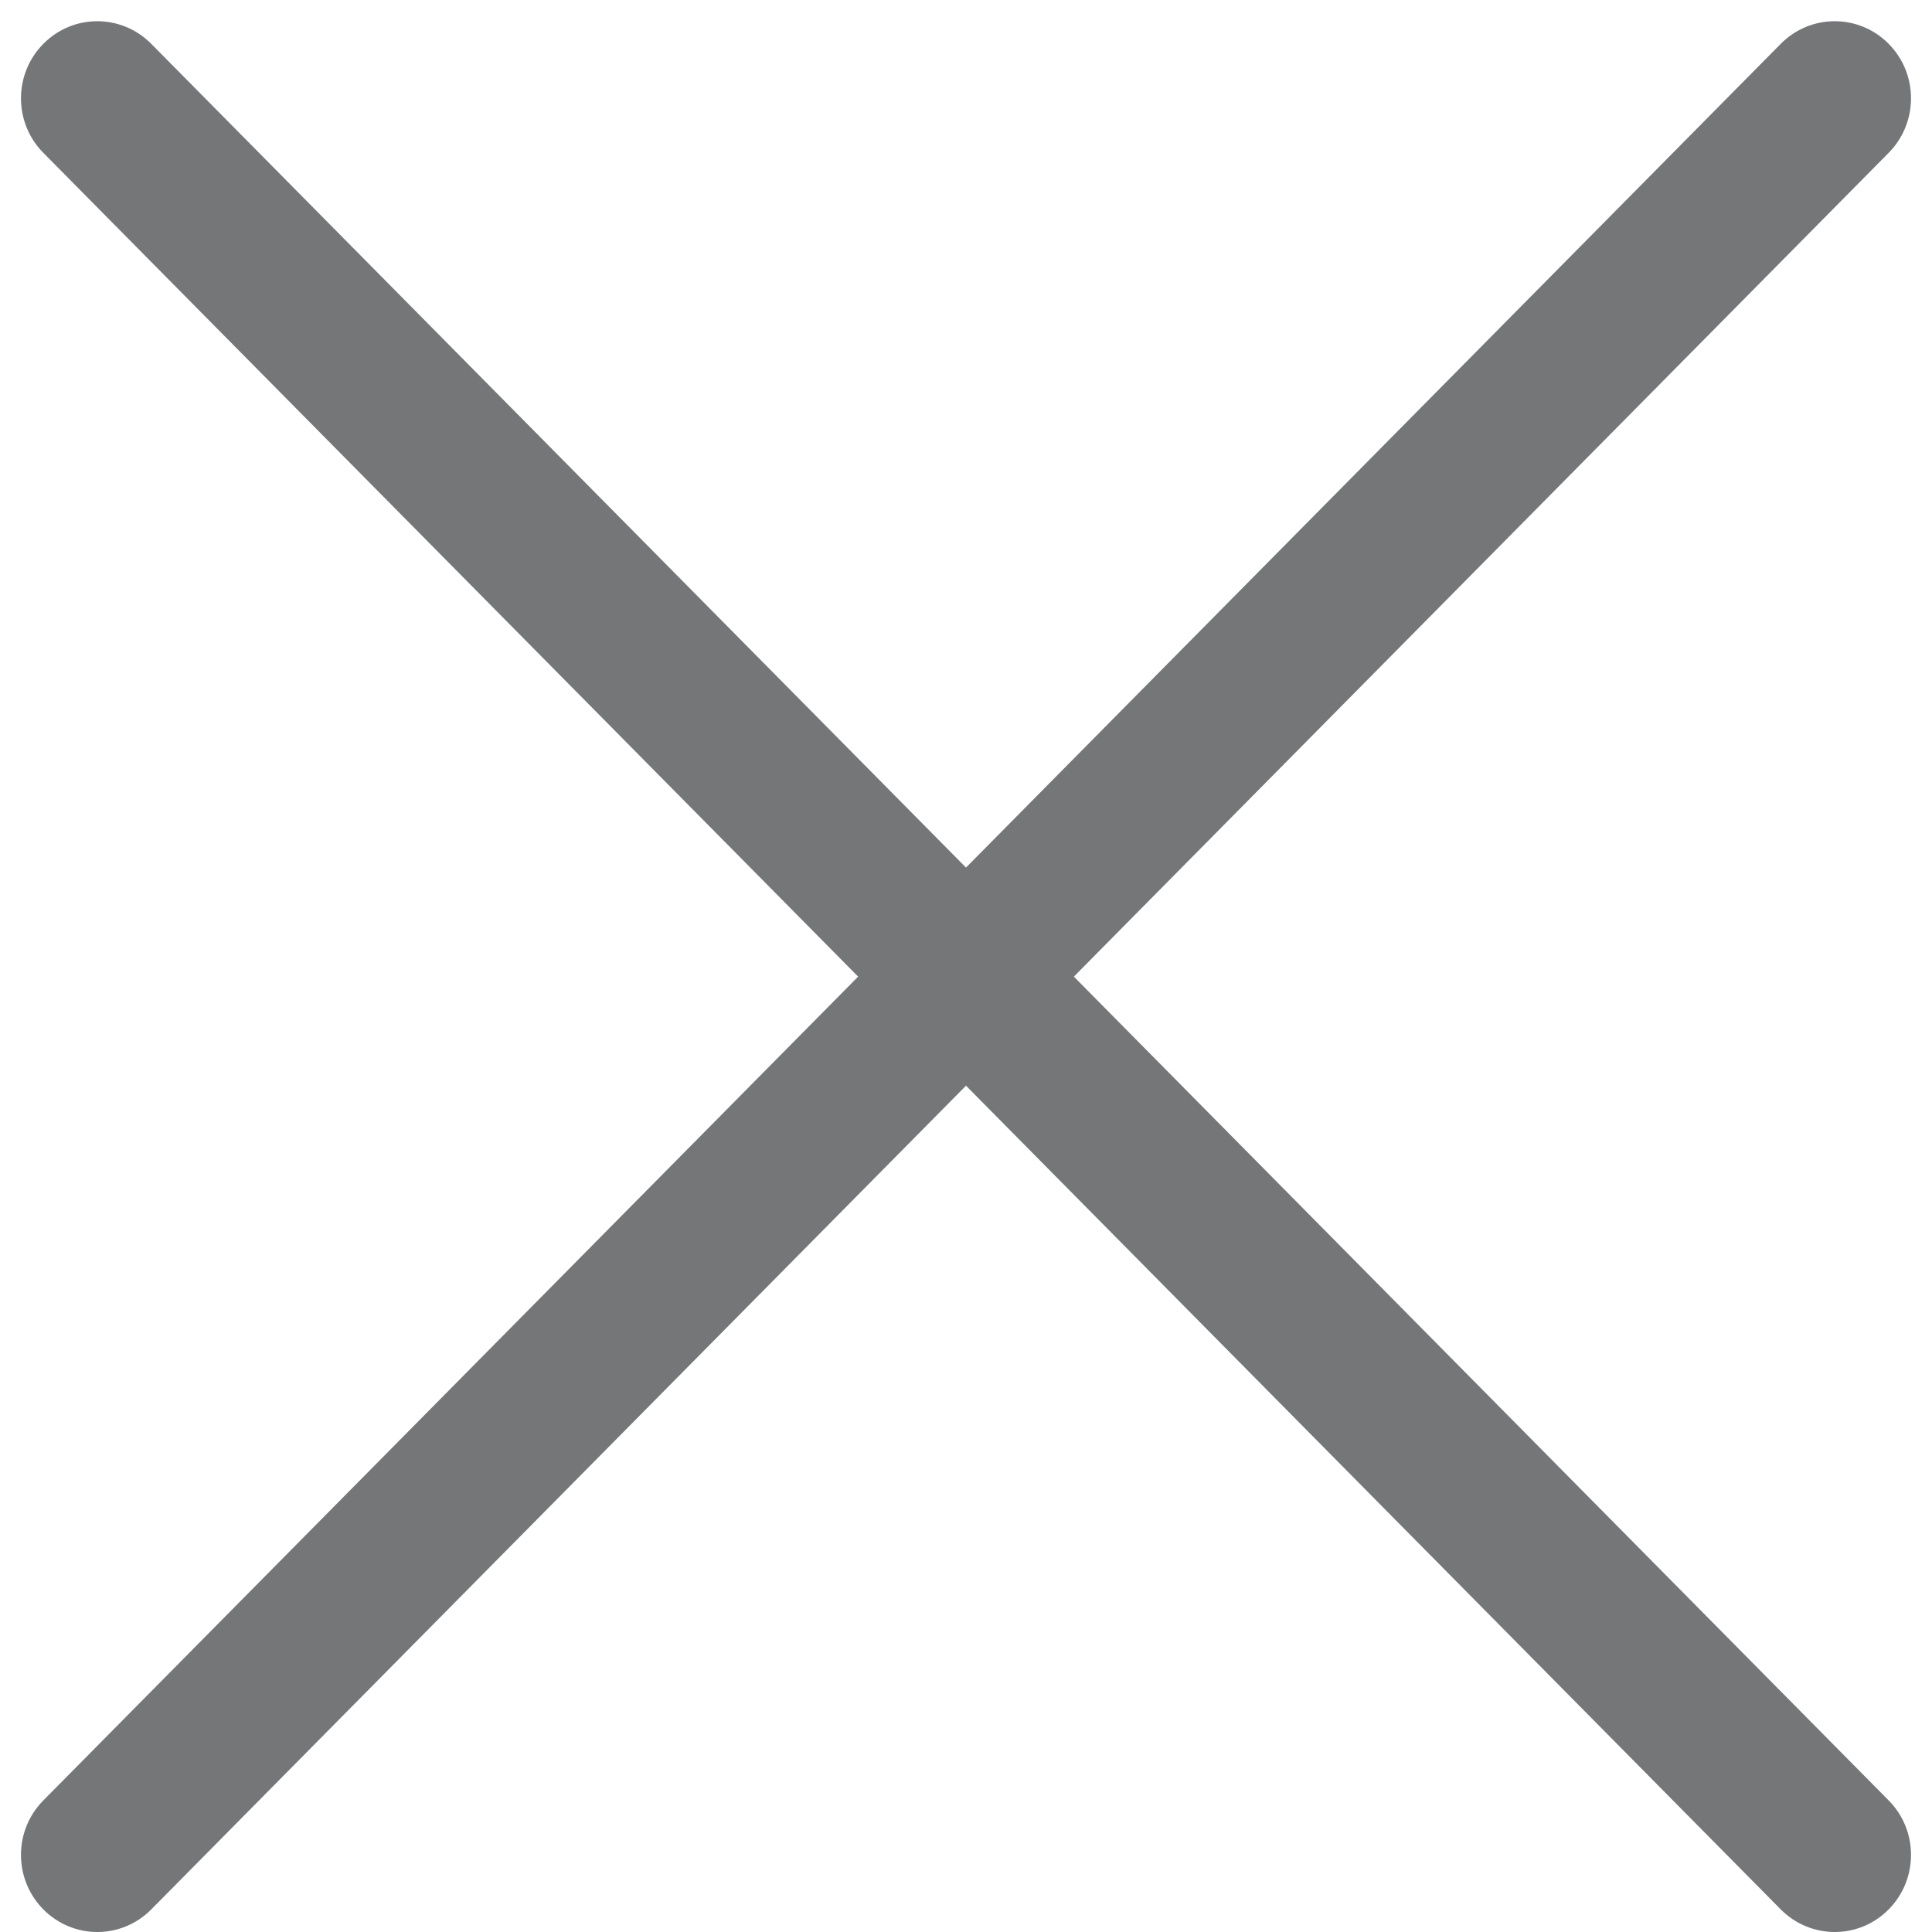 <?xml version="1.0" encoding="UTF-8"?>
<svg width="25px" height="25px" viewBox="0 0 25 25" version="1.1" xmlns="http://www.w3.org/2000/svg" xmlns:xlink="http://www.w3.org/1999/xlink">
    <!-- Generator: Sketch 57.1 (83088) - https://sketch.com -->
    <title>Close icon</title>
    <desc>Created with Sketch.</desc>
    <g id="Brainjocks-2019" stroke="none" stroke-width="1" fill="none" fill-rule="evenodd">
        <g id="About-Us---Desktop" transform="translate(-1334, -4770)" fill="#747678">
            <g id="Cookie-Disclaimer" transform="translate(0, 4742)">
                <g id="Close-icon" transform="translate(1334, 28)">
                    <path d="M23.741,25 C23.489,25 23.236,24.902 23.043,24.708 L0.561,1.978 C0.175,1.589 0.175,0.956 0.561,0.567 C0.946,0.177 1.571,0.177 1.957,0.567 L24.439,23.297 C24.825,23.686 24.825,24.318 24.439,24.708 C24.246,24.903 23.994,25 23.741,25 L23.741,25 Z" id="Shape"></path>
                    <path d="M1.259,25 C1.006,25 0.754,24.902 0.561,24.708 C0.175,24.318 0.175,23.686 0.561,23.297 L23.043,0.567 C23.429,0.177 24.054,0.177 24.439,0.567 C24.825,0.956 24.825,1.588 24.439,1.978 L1.957,24.708 C1.764,24.903 1.511,25 1.259,25 L1.259,25 Z" id="Shape"></path>
                </g>
            </g>
        </g>
    </g>
</svg>